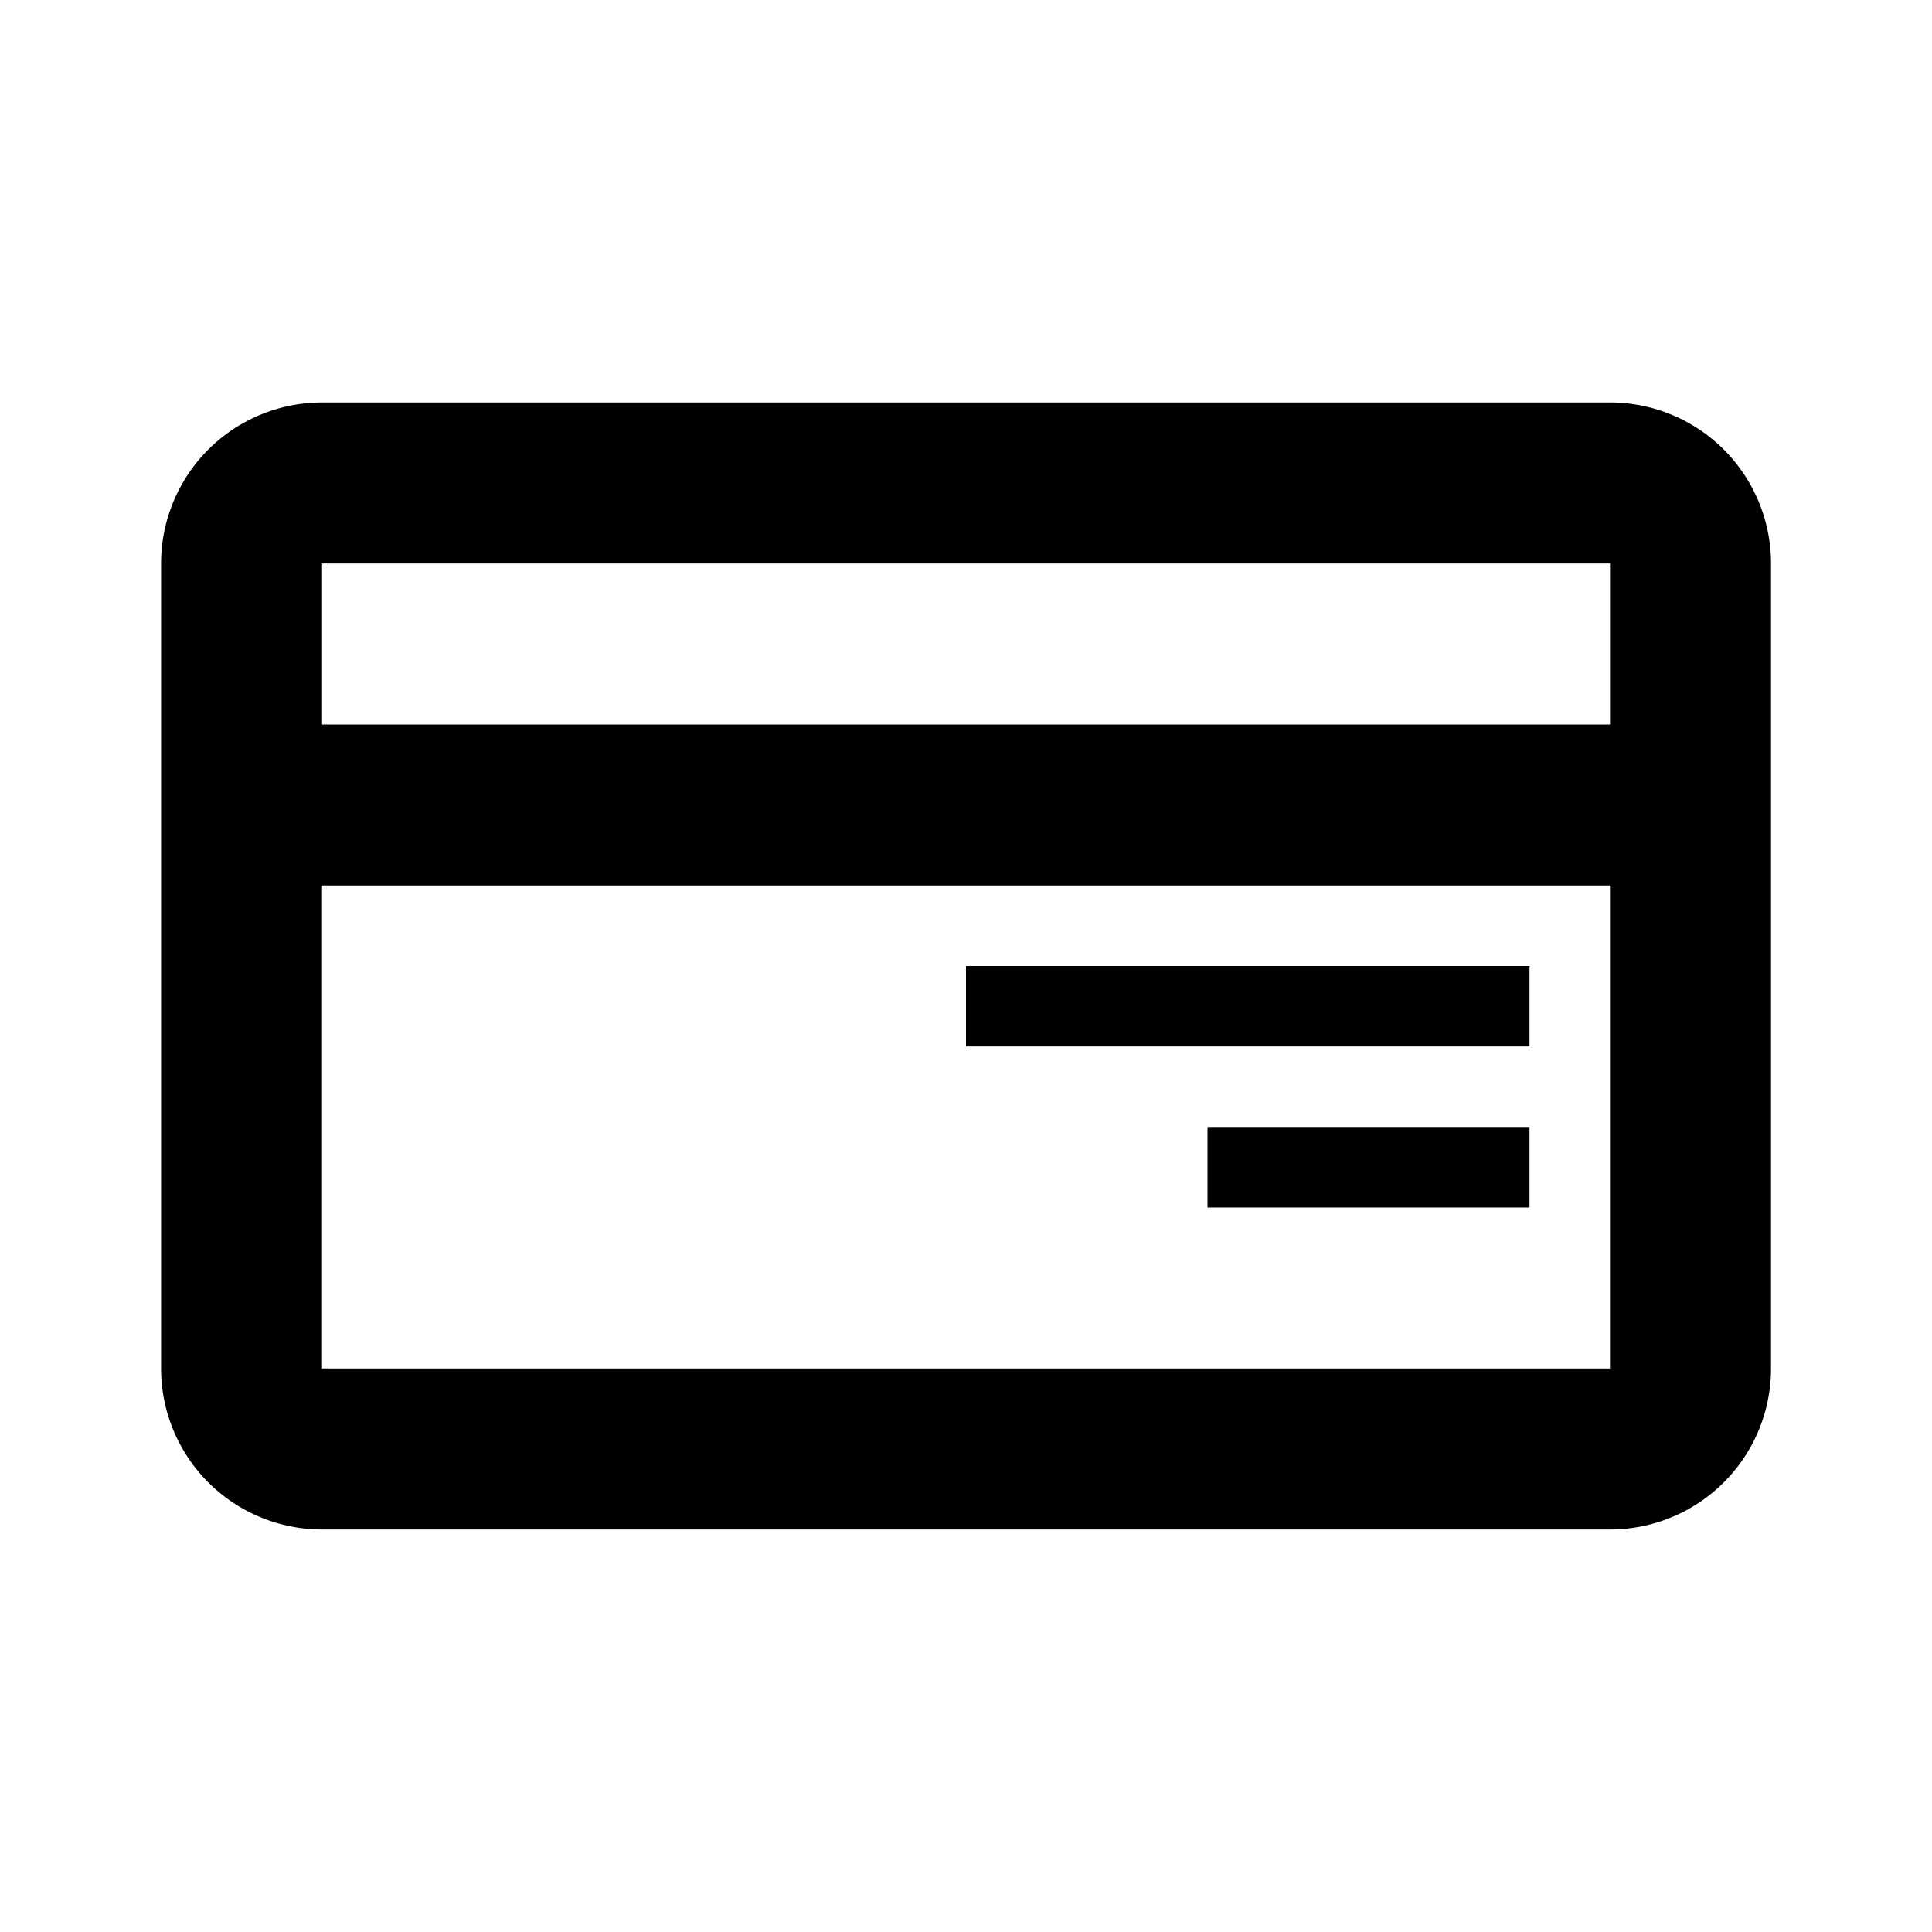 <svg xmlns="http://www.w3.org/2000/svg" viewBox="0 0 40 40"><path d="M20 20v1.666h11.667V20H20zm5 5v-1.667h6.667V25H25z"/><path fill-rule="evenodd" d="M33.334 8.333a3.333 3.333 0 0 1 3.333 3.333v16.667a3.333 3.333 0 0 1-3.334 3.333H6.668a3.333 3.333 0 0 1-3.333-3.333V11.666a3.333 3.333 0 0 1 3.333-3.333h26.666zm-26.667 10v10h26.666v-10H6.668zM33.333 15H6.668v-3.334h26.666V15z"/></svg>